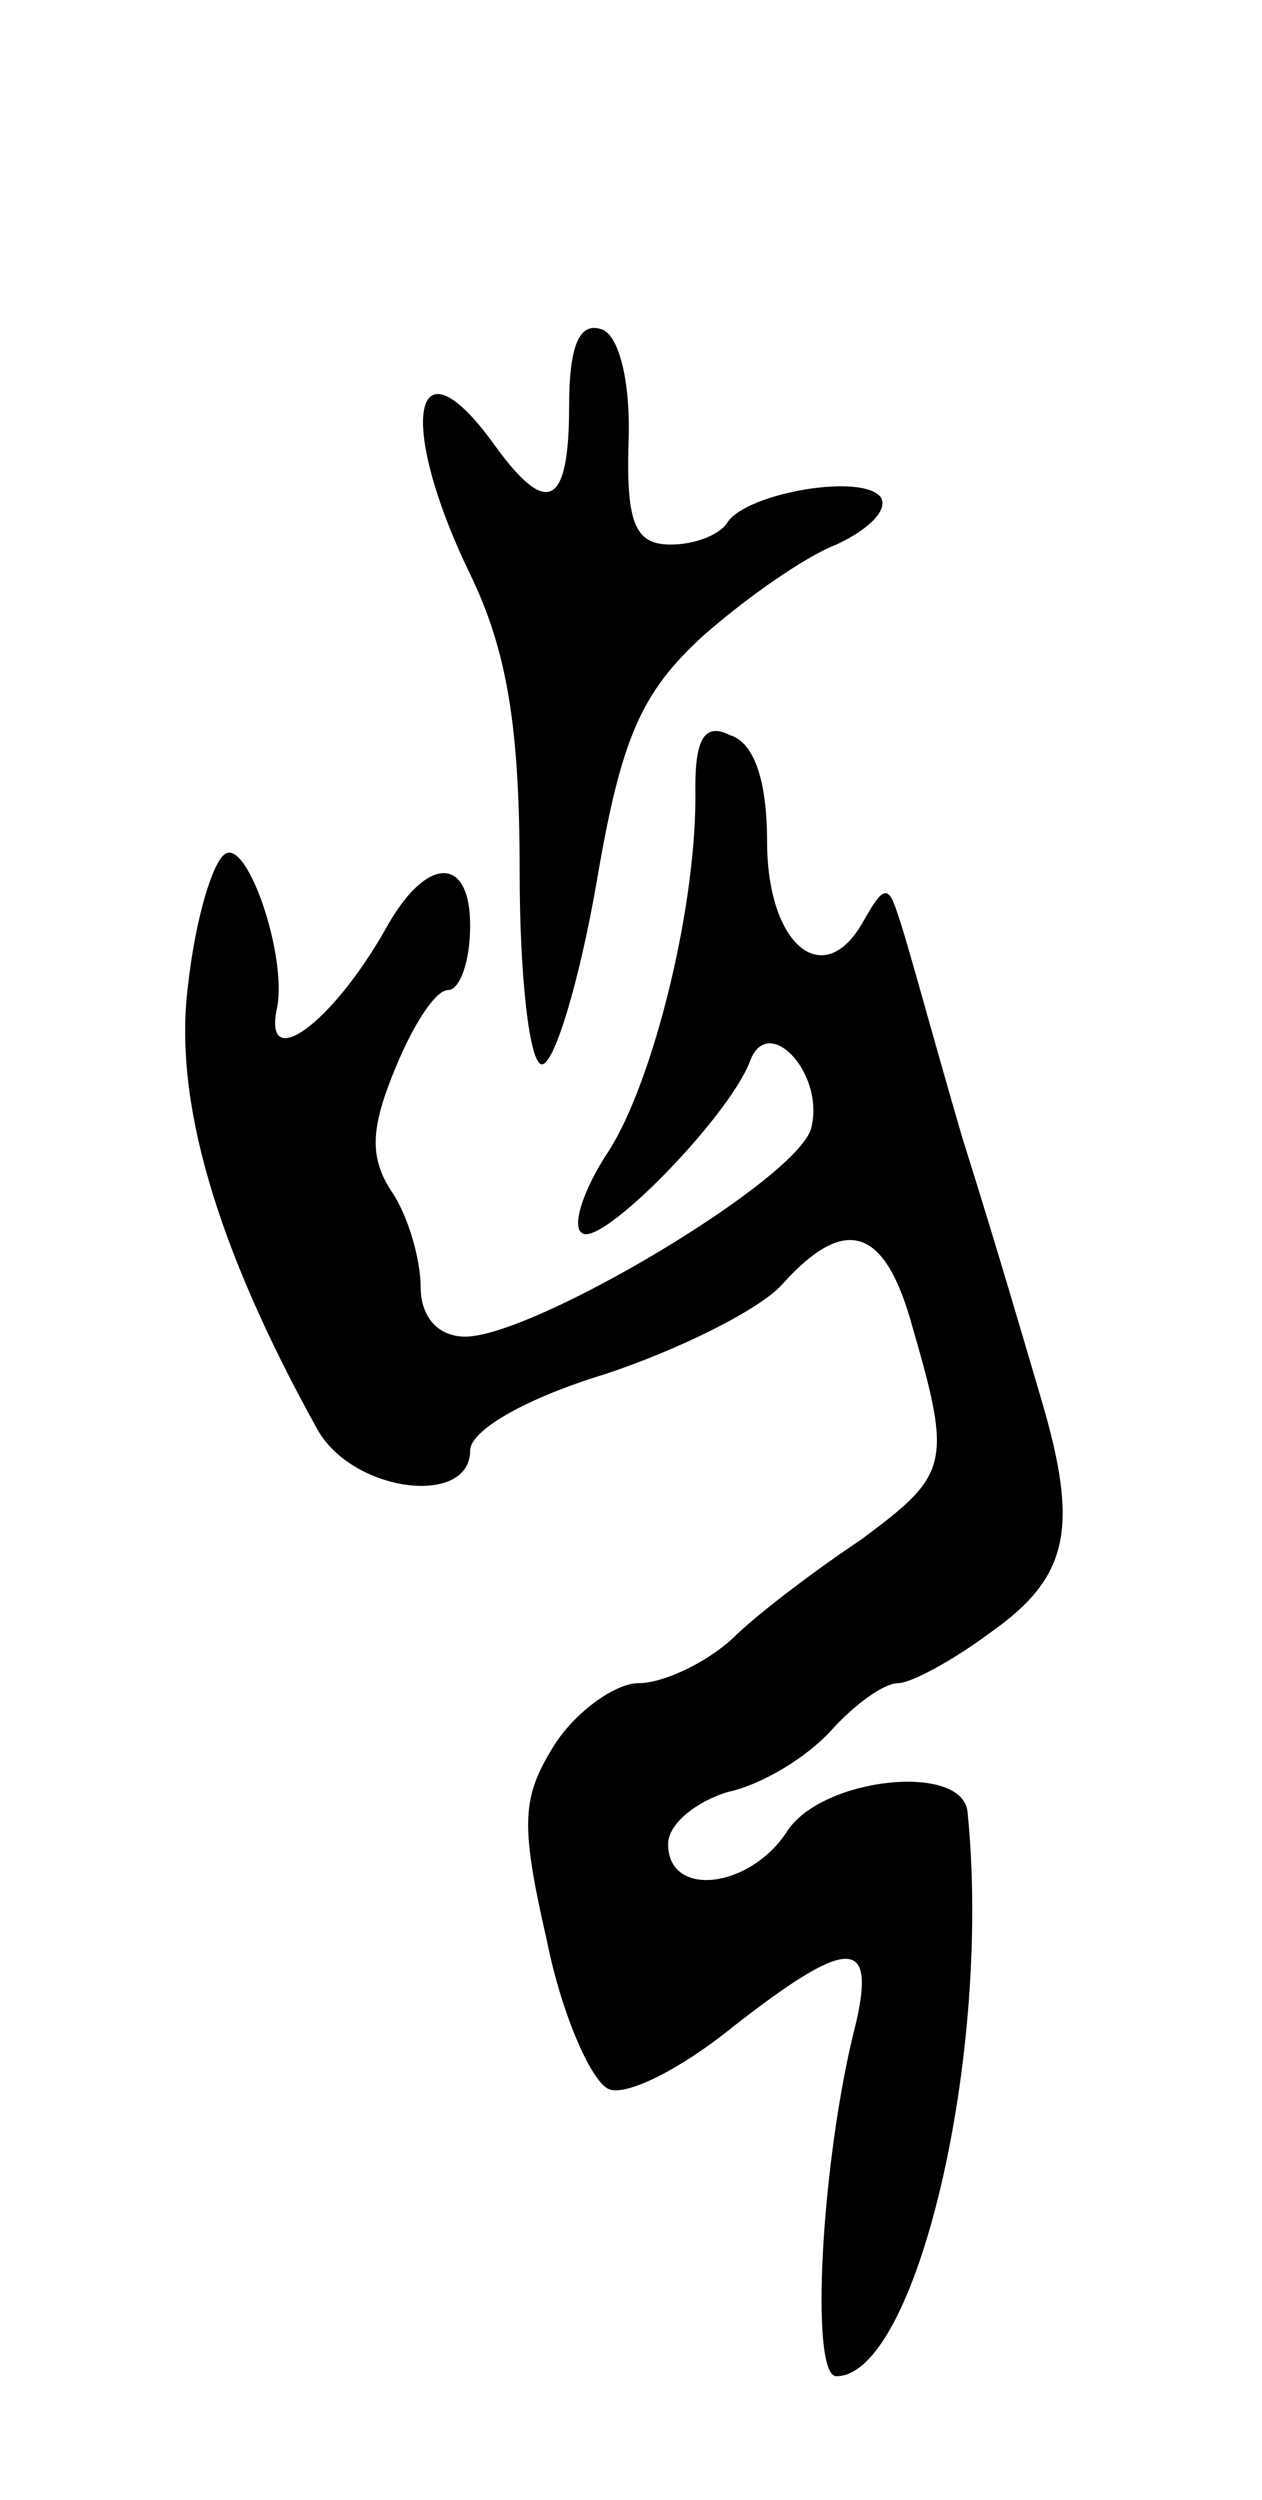 <svg version="1.0" xmlns="http://www.w3.org/2000/svg"
 width="51pt" height="101pt" viewBox="0 0 51 101"
 preserveAspectRatio="xMidYMid meet">
<g transform="translate(0,101) scale(0.1,-0.1)"
fill="#000000" stroke="none">
<path d="M230 846 c0 -41 -9 -45 -30 -16 -33 46 -40 10 -10 -52 15 -31 20 -62
20 -120 0 -43 4 -78 9 -78 5 0 15 33 22 73 10 59 18 77 43 100 17 15 41 32 54
37 13 6 21 14 18 19 -7 10 -54 2 -62 -10 -3 -5 -13 -9 -23 -9 -14 0 -18 8 -17
41 1 25 -4 44 -11 46 -9 3 -13 -7 -13 -31z"/>
<path d="M281 692 c1 -47 -17 -119 -35 -147 -10 -15 -15 -30 -11 -33 7 -7 59
46 68 69 7 20 30 -4 25 -26 -3 -20 -112 -85 -140 -85 -11 0 -18 8 -18 20 0 11
-5 29 -12 39 -9 14 -8 26 2 50 7 17 16 31 21 31 5 0 9 12 9 26 0 29 -18 28
-34 -1 -22 -39 -50 -59 -44 -32 4 21 -12 68 -21 62 -5 -3 -12 -26 -15 -53 -6
-46 11 -105 52 -179 14 -26 62 -32 62 -9 0 8 22 21 55 31 30 10 62 26 71 36
26 29 42 23 53 -18 16 -55 14 -59 -21 -85 -18 -12 -42 -30 -52 -40 -11 -10
-28 -18 -38 -18 -9 0 -25 -11 -34 -25 -13 -21 -14 -31 -3 -79 6 -30 18 -57 25
-60 7 -3 29 8 50 25 46 36 58 37 50 2 -14 -54 -19 -143 -8 -143 32 0 63 129
53 228 -2 20 -59 14 -73 -8 -15 -23 -48 -27 -48 -5 0 8 11 17 24 21 14 3 32
14 42 25 9 10 21 19 27 19 5 0 22 9 38 21 31 22 35 42 20 93 -5 17 -19 65 -32
106 -12 41 -23 82 -26 90 -4 13 -6 12 -14 -2 -16 -29 -39 -10 -39 32 0 24 -5
40 -15 43 -10 5 -14 -1 -14 -21z"/>
</g>
</svg>
